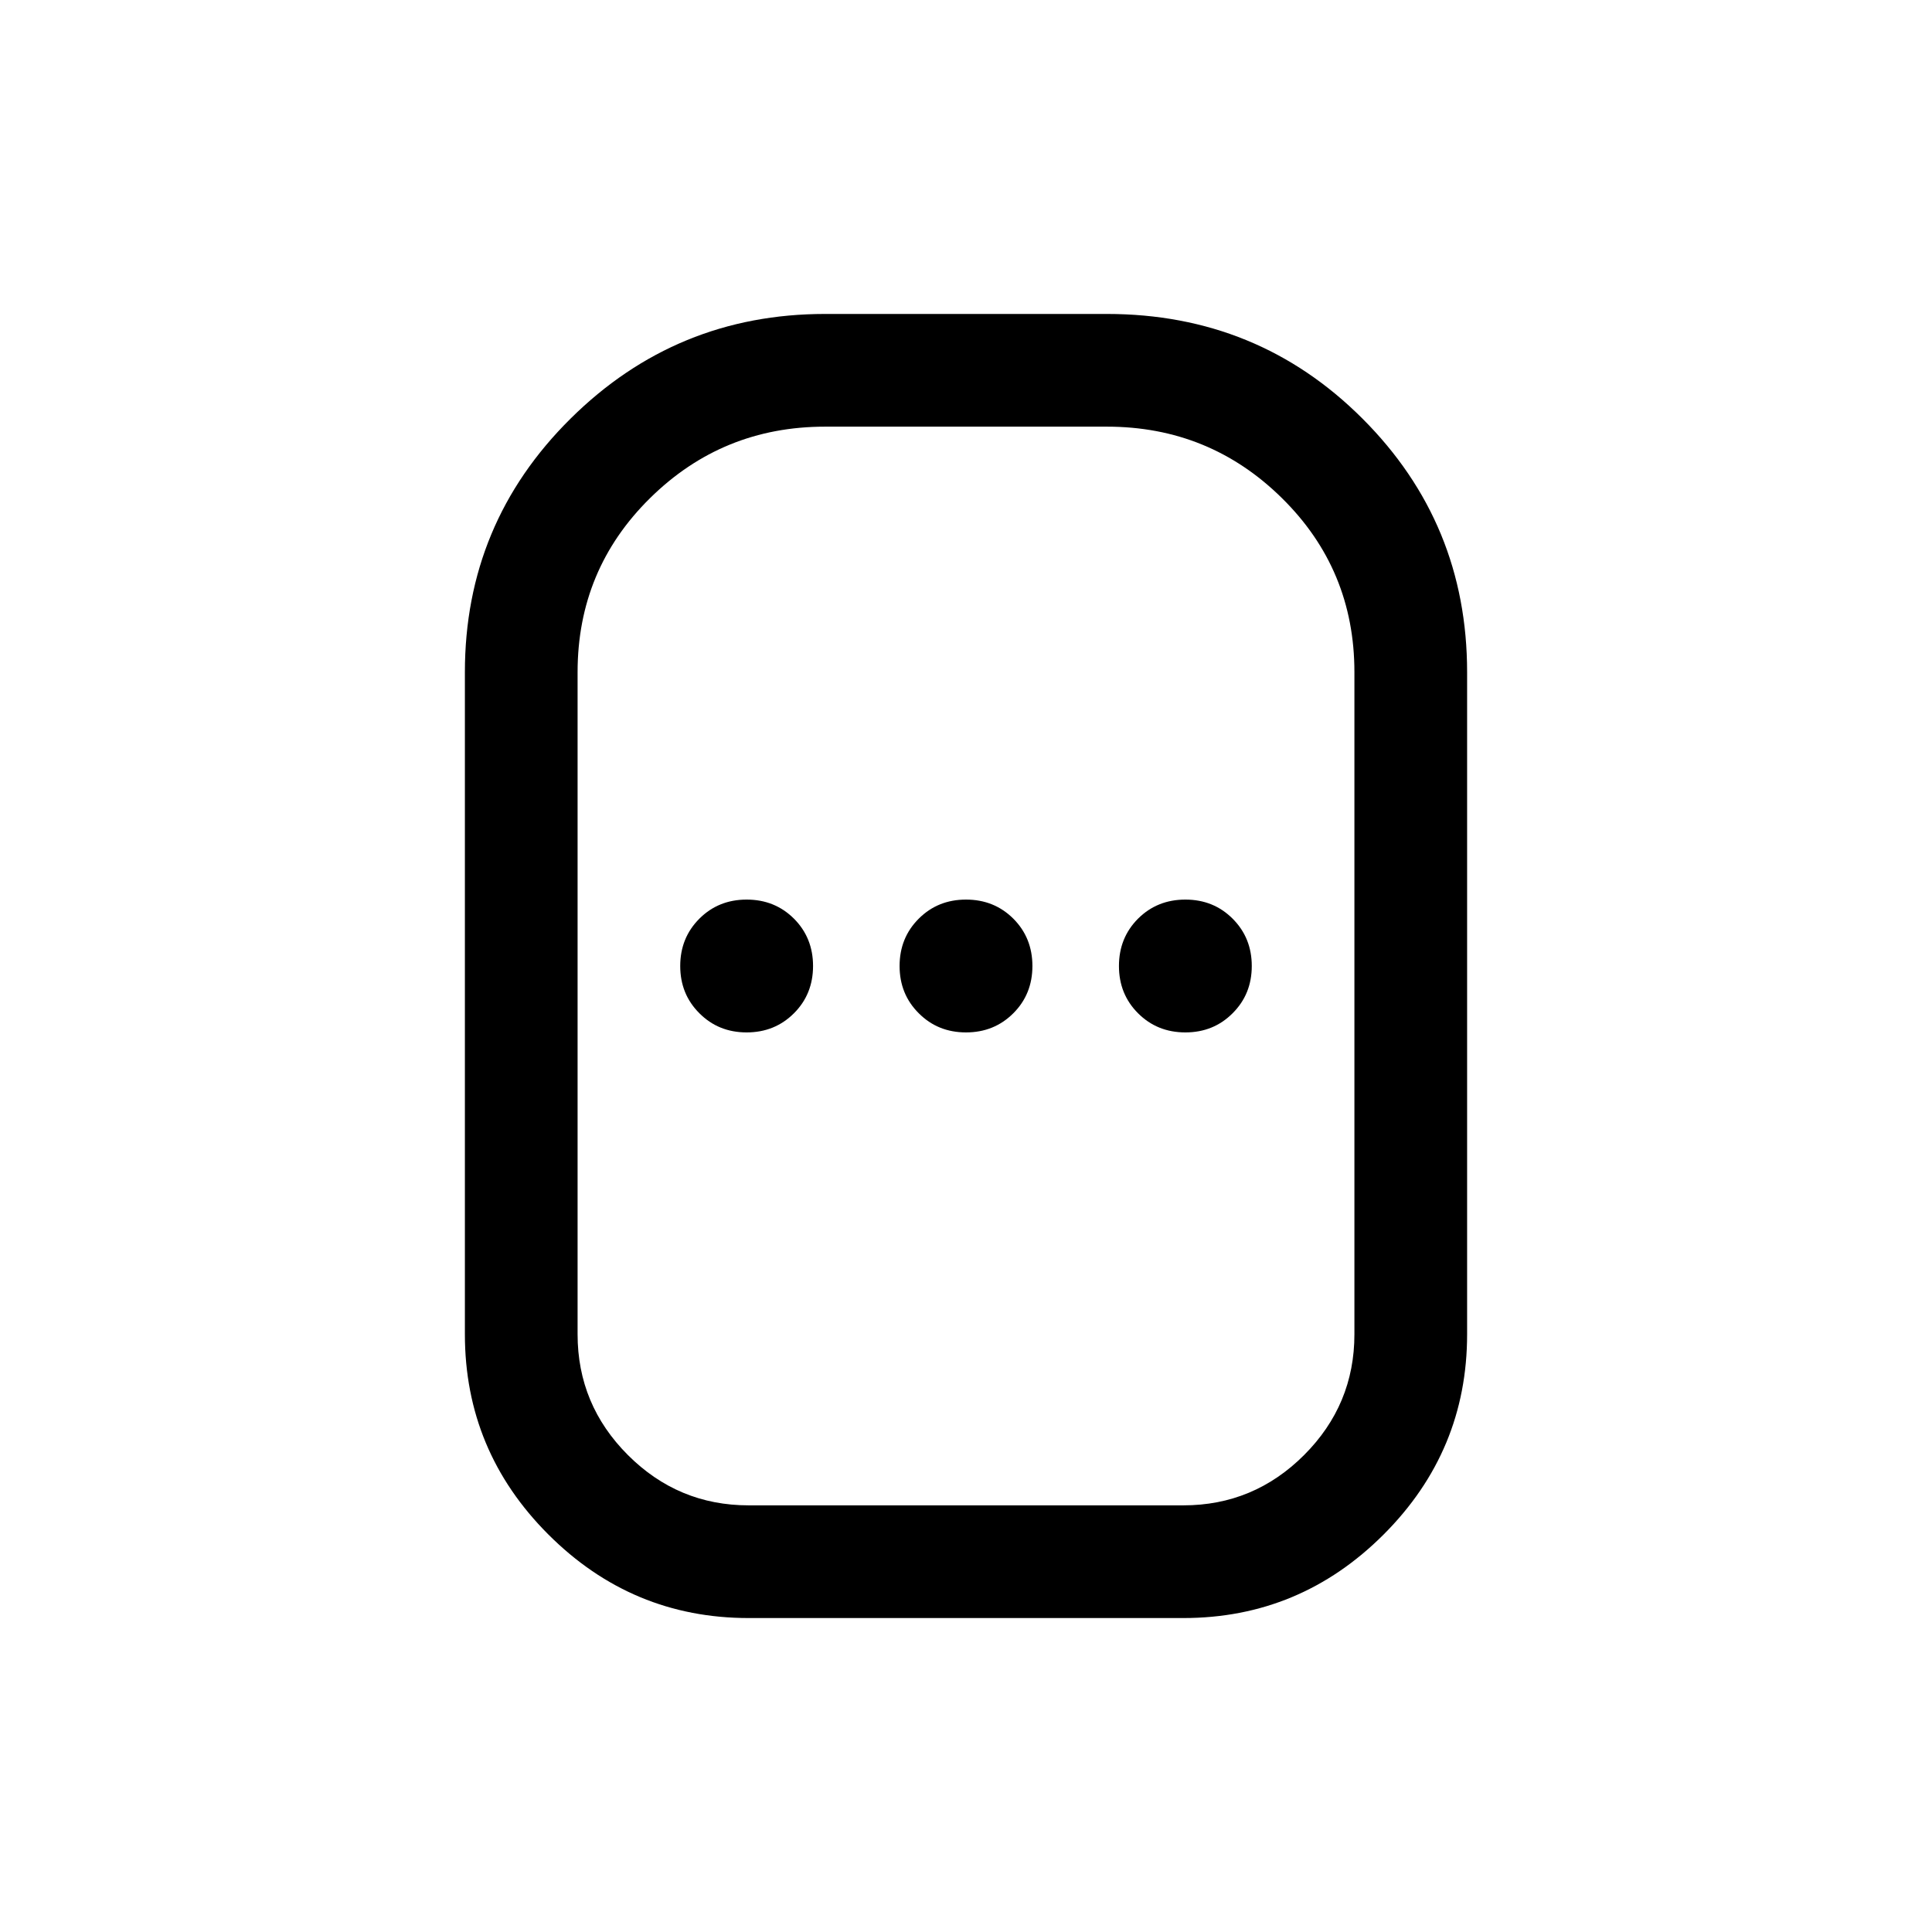 <svg xmlns="http://www.w3.org/2000/svg" height="24" width="24"><path d="M9.3 20.1q-1.45 0-2.488-1.038-1.037-1.037-1.037-2.487V8.35q0-1.85 1.313-3.15Q8.4 3.9 10.25 3.9h3.5q1.875 0 3.175 1.3 1.3 1.3 1.3 3.15v8.225q0 1.45-1.037 2.487Q16.15 20.1 14.7 20.1Zm0-1.4h5.4q.875 0 1.5-.625t.625-1.5V8.35q0-1.275-.9-2.162-.9-.888-2.175-.888h-3.5q-1.275 0-2.175.888-.9.887-.9 2.162v8.225q0 .875.625 1.5t1.5.625Zm-.025-5.875q.35 0 .588-.238.237-.237.237-.587t-.237-.588q-.238-.237-.588-.237t-.587.237q-.238.238-.238.588t.238.587q.237.238.587.238Zm2.725 0q.35 0 .588-.238.237-.237.237-.587t-.237-.588q-.238-.237-.588-.237t-.587.237q-.238.238-.238.588t.238.587q.237.238.587.238Zm2.725 0q.35 0 .587-.238.238-.237.238-.587t-.238-.588q-.237-.237-.587-.237t-.588.237q-.237.238-.237.588t.237.587q.238.238.588.238ZM12 12Z"/></svg>